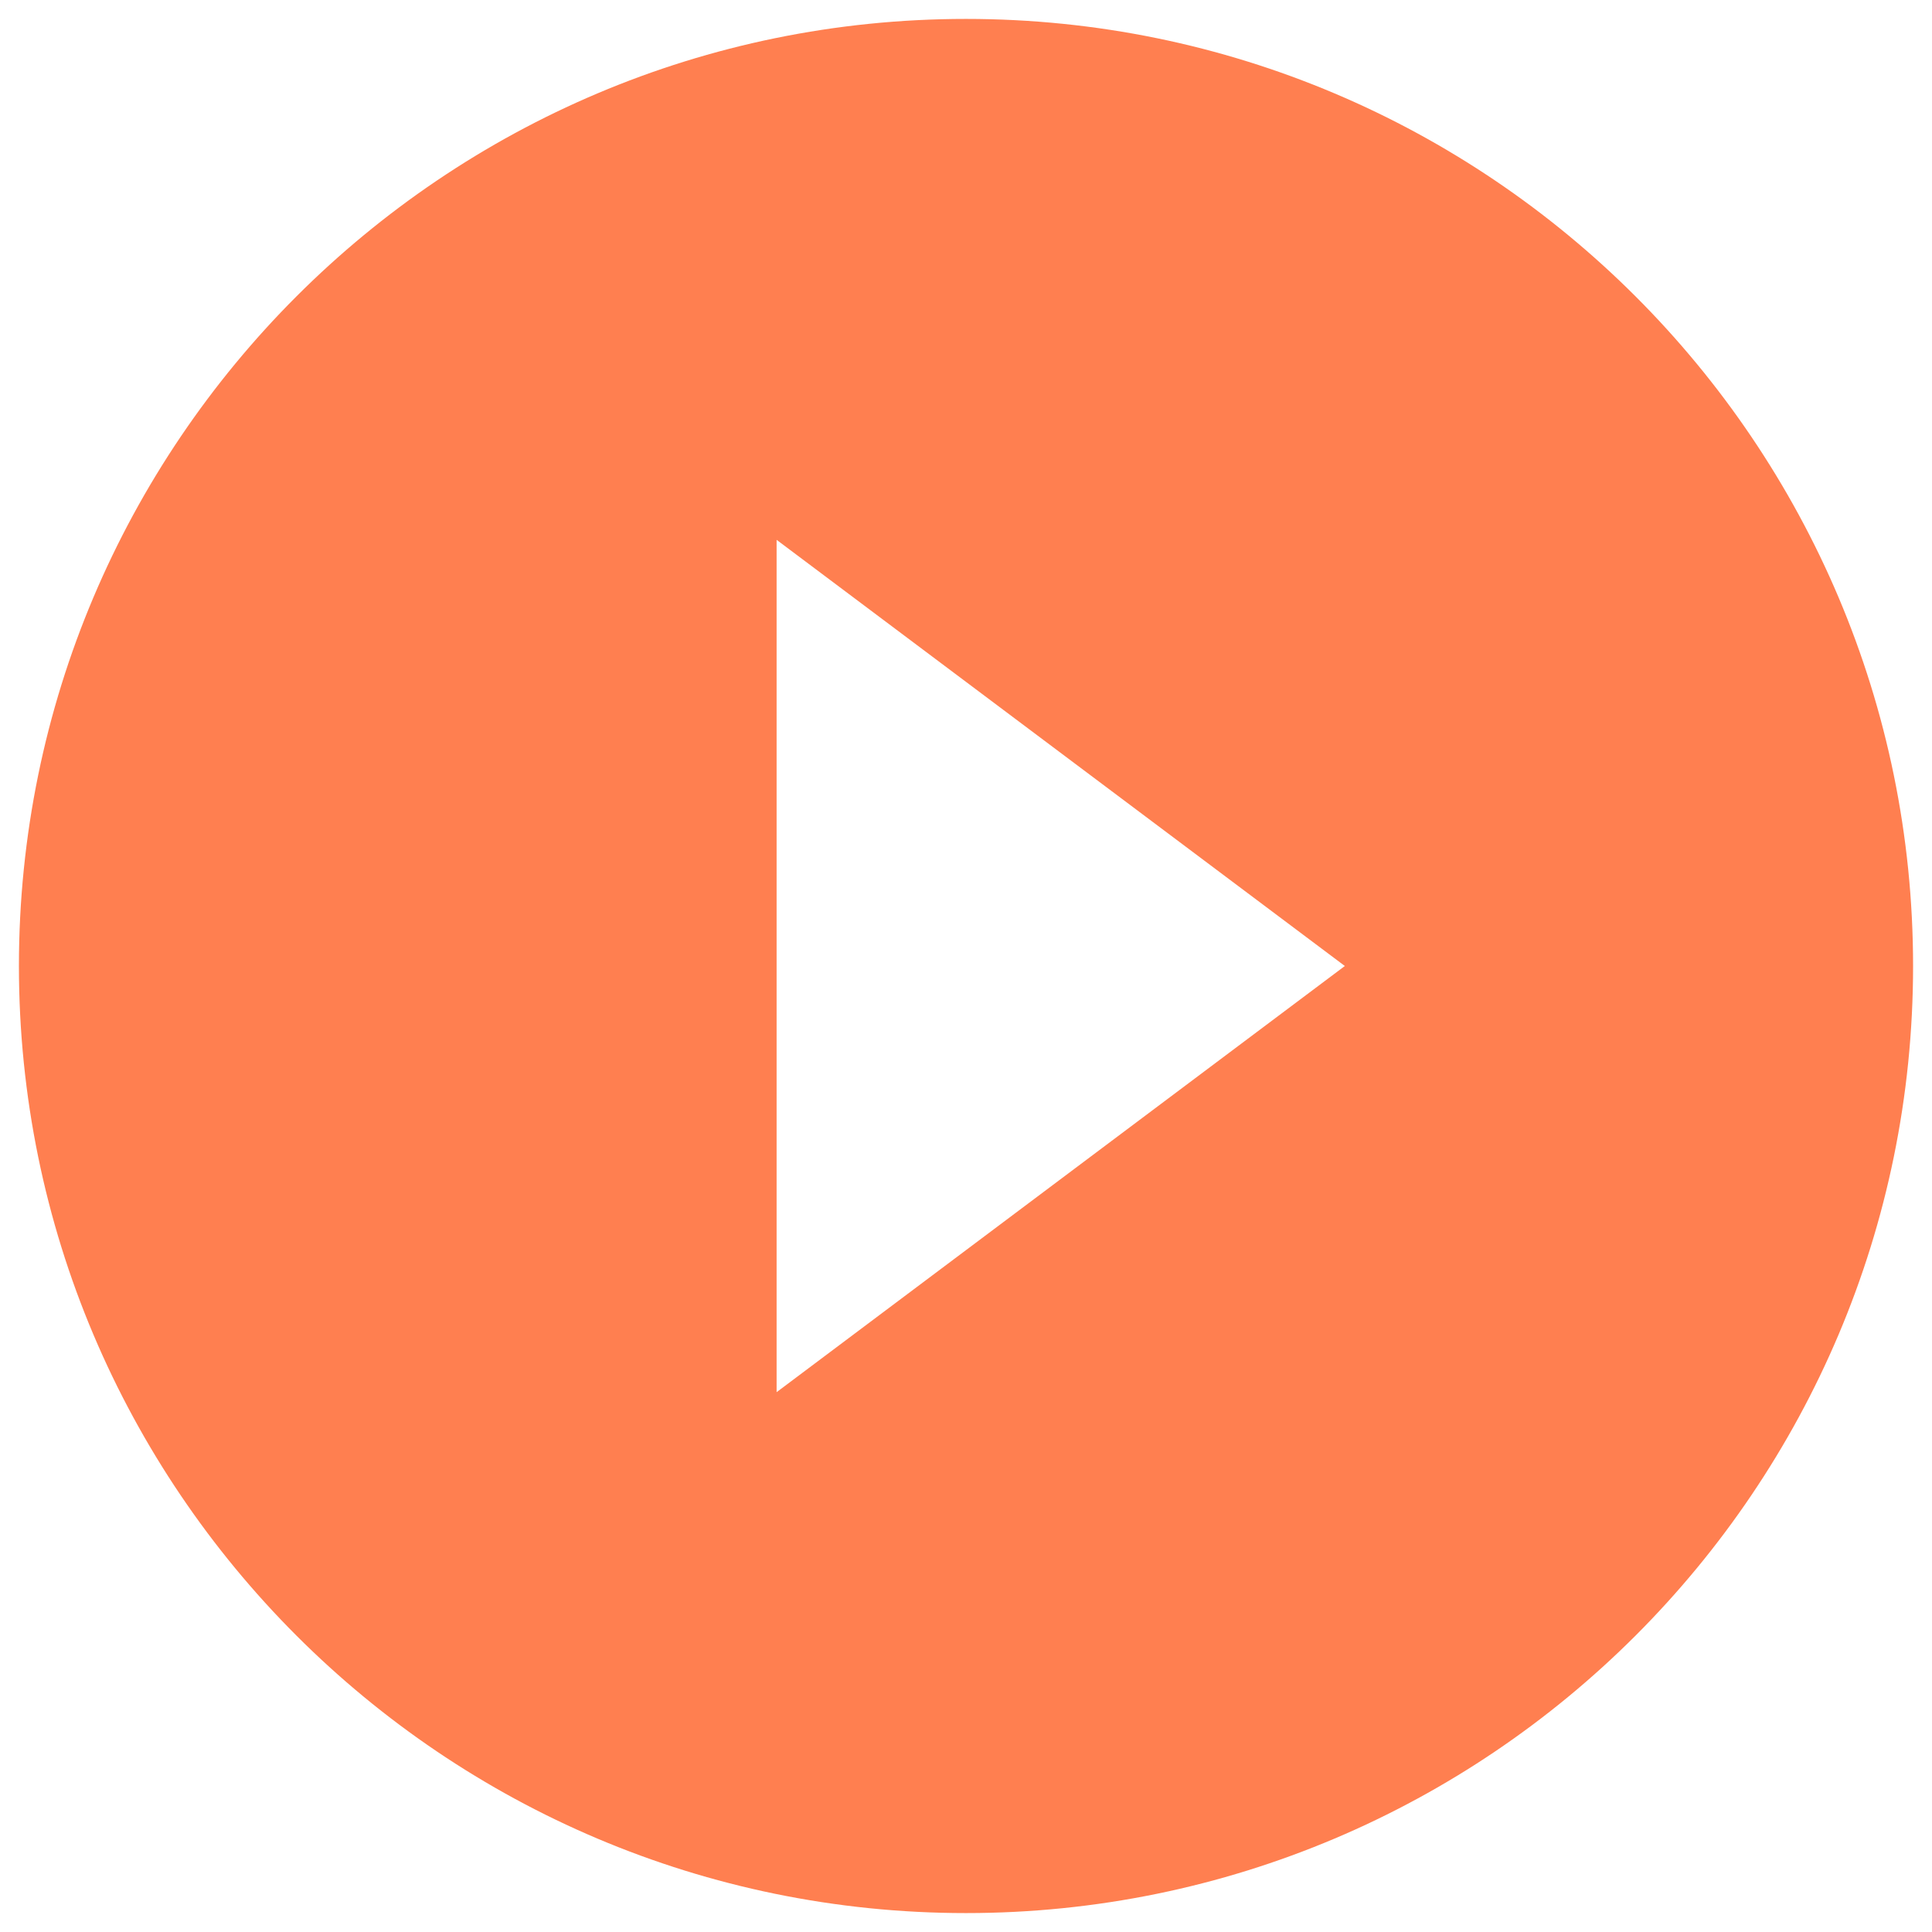 <svg width="34" height="34" viewBox="0 0 34 34" fill="none" xmlns="http://www.w3.org/2000/svg">
<path d="M17 0.333C7.8 0.333 0.333 7.8 0.333 17C0.333 26.2 7.8 33.667 17 33.667C26.2 33.667 33.667 26.2 33.667 17C33.667 7.8 26.2 0.333 17 0.333ZM13.667 24.5V9.5L23.667 17L13.667 24.5Z" fill="#FF7F50"/>
</svg>
